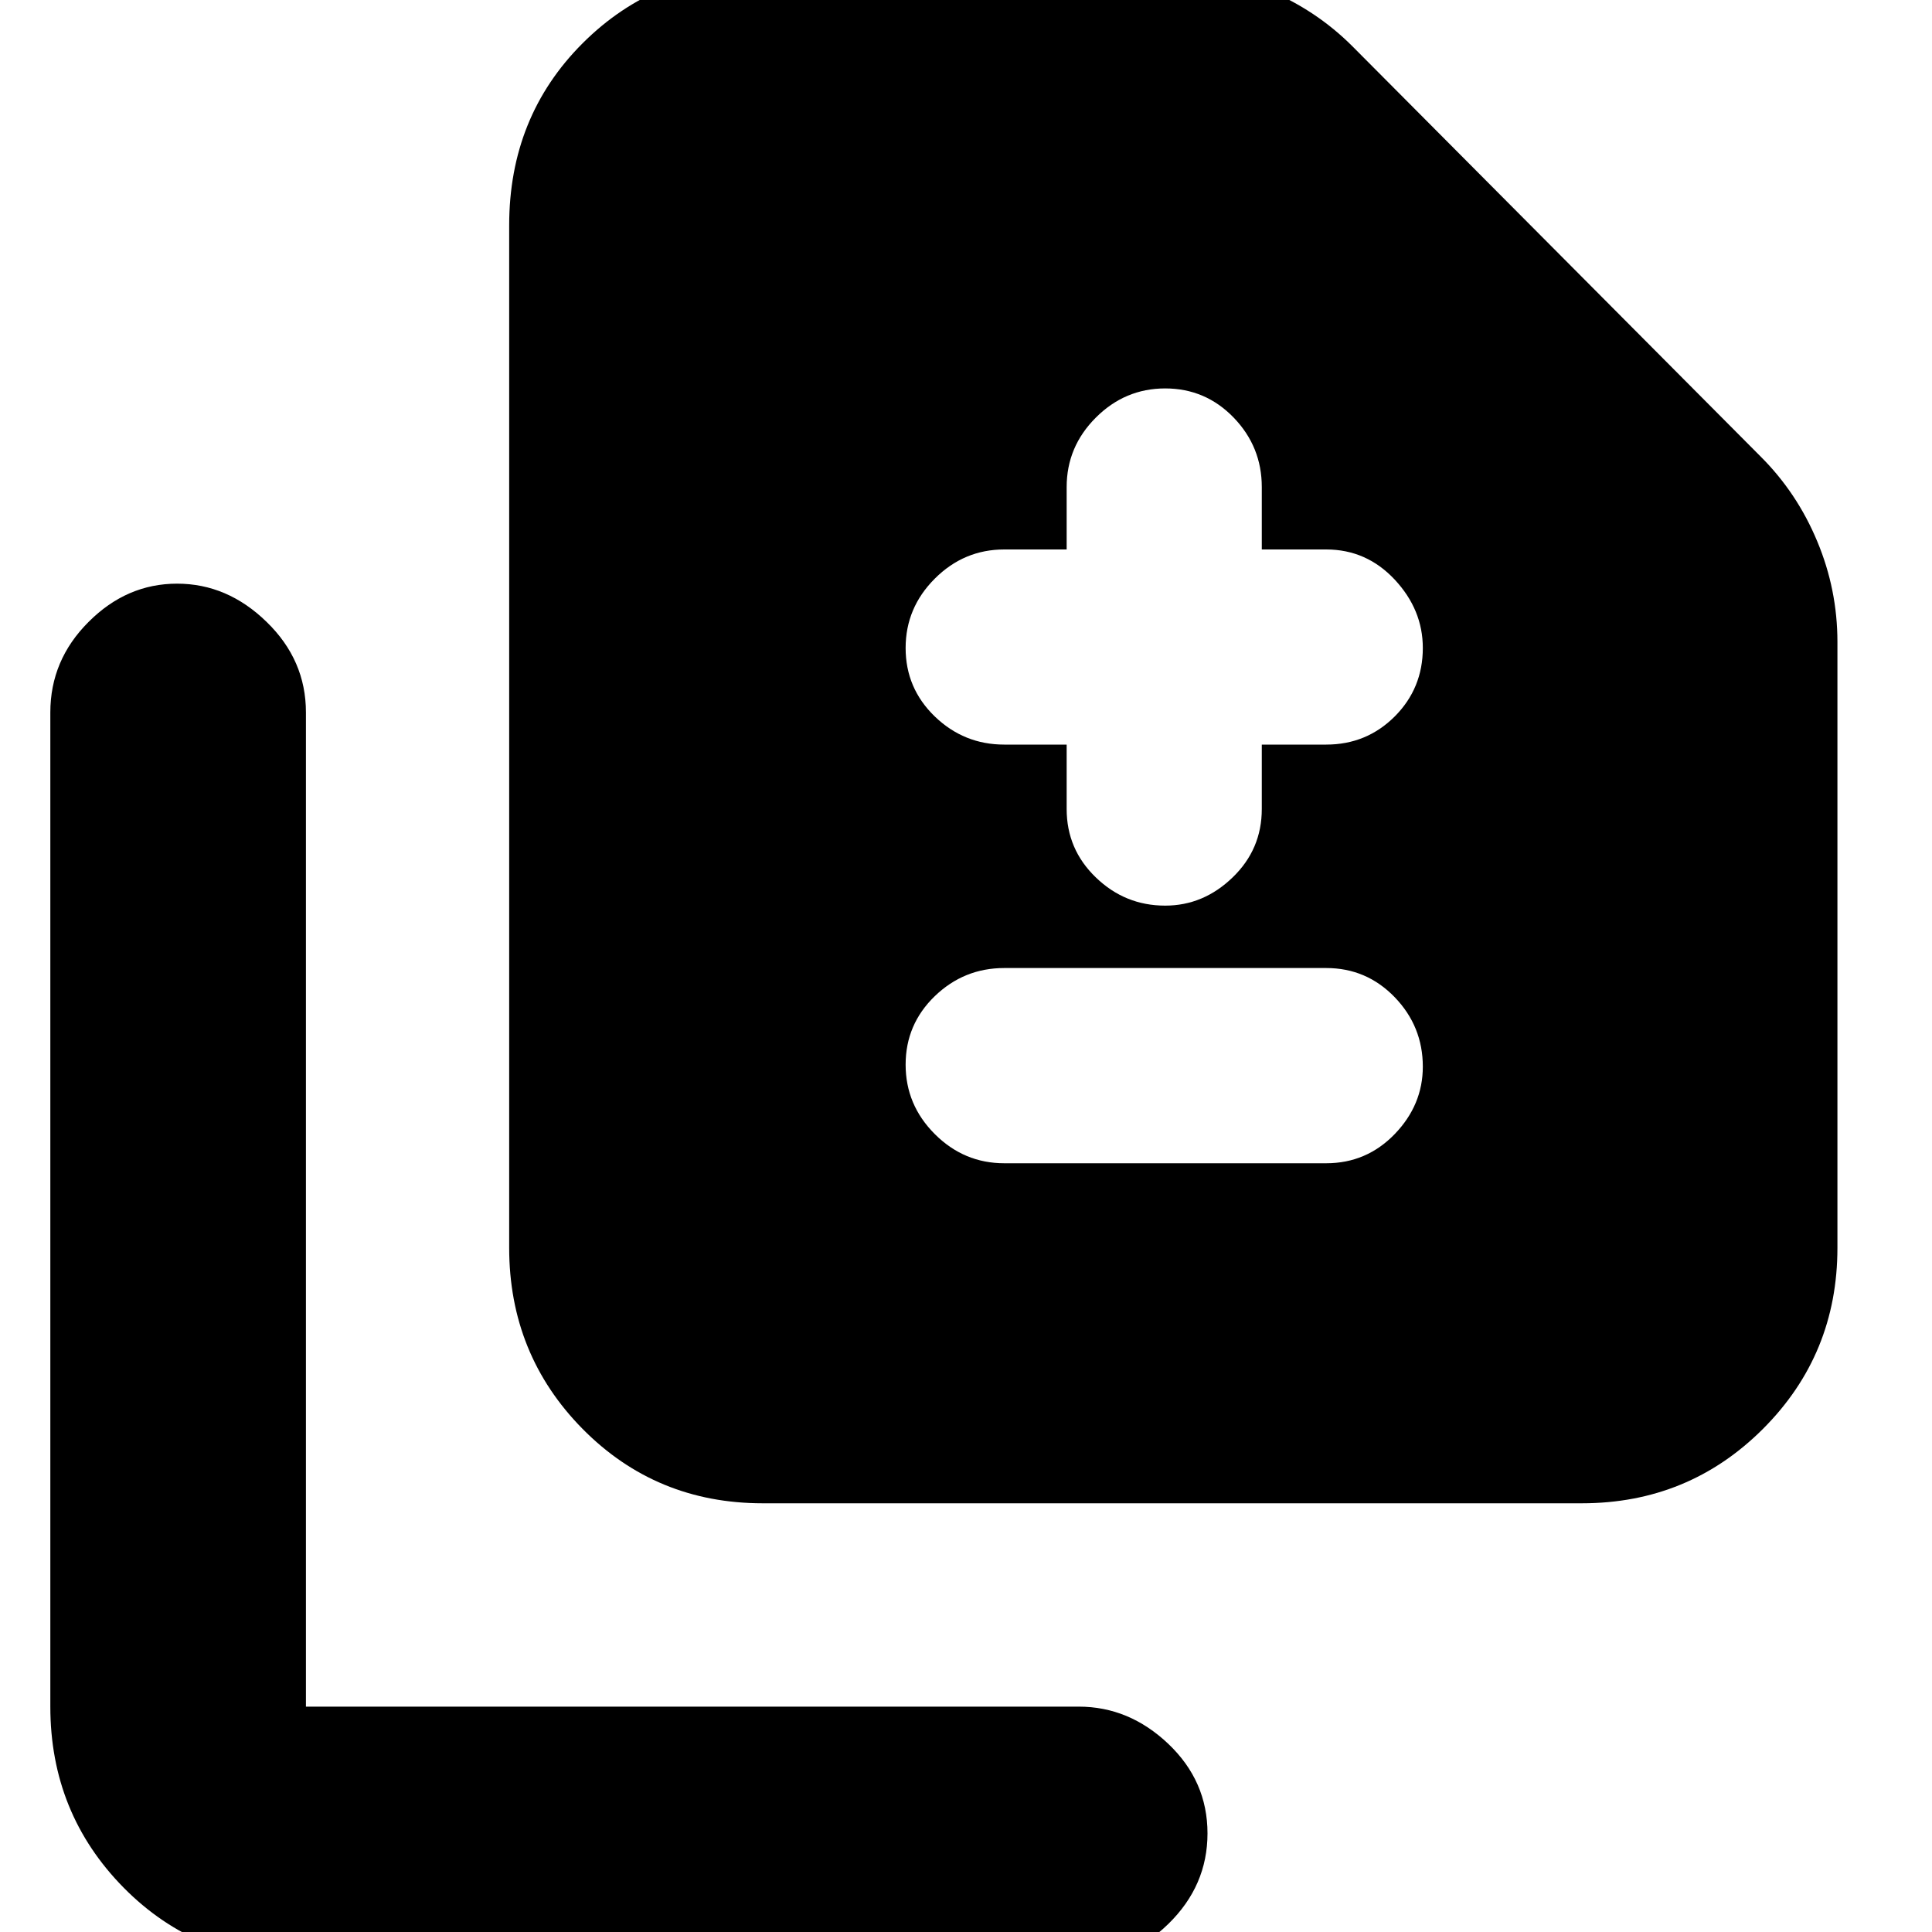 <svg xmlns="http://www.w3.org/2000/svg" height="20" width="20"><path d="M12.062 9.375q.396 0 .698-.292.302-.291.302-.708v-.667h.667q.417 0 .709-.291.291-.292.291-.709 0-.396-.291-.708-.292-.312-.709-.312h-.667v-.646q0-.417-.291-.719-.292-.302-.709-.302-.416 0-.718.302t-.302.719v.646h-.646q-.417 0-.719.302t-.302.718q0 .417.302.709.302.291.719.291h.646v.667q0 .417.302.708.302.292.718.292Zm-1.666 2.667h3.333q.417 0 .709-.302.291-.302.291-.698 0-.417-.291-.719-.292-.302-.709-.302h-3.333q-.417 0-.719.291-.302.292-.302.709t.302.719q.302.302.719.302Zm-2.5 3.52q-1.104 0-1.865-.77-.76-.771-.76-1.875V2.333q0-1.125.76-1.885.761-.76 1.865-.76h4.187q.542 0 1.042.208T14 .479l4.229 4.25q.375.375.583.875.209.5.209 1.042v6.271q0 1.104-.771 1.875-.771.77-1.875.77Zm-4.729 4.75q-1.125 0-1.886-.77-.76-.771-.76-1.875V7.375q0-.542.396-.937.395-.396.916-.396t.927.396q.407.395.407.937v10.292h8q.521 0 .927.385.406.386.406.927 0 .542-.406.938-.406.395-.927.395Z"/></svg>